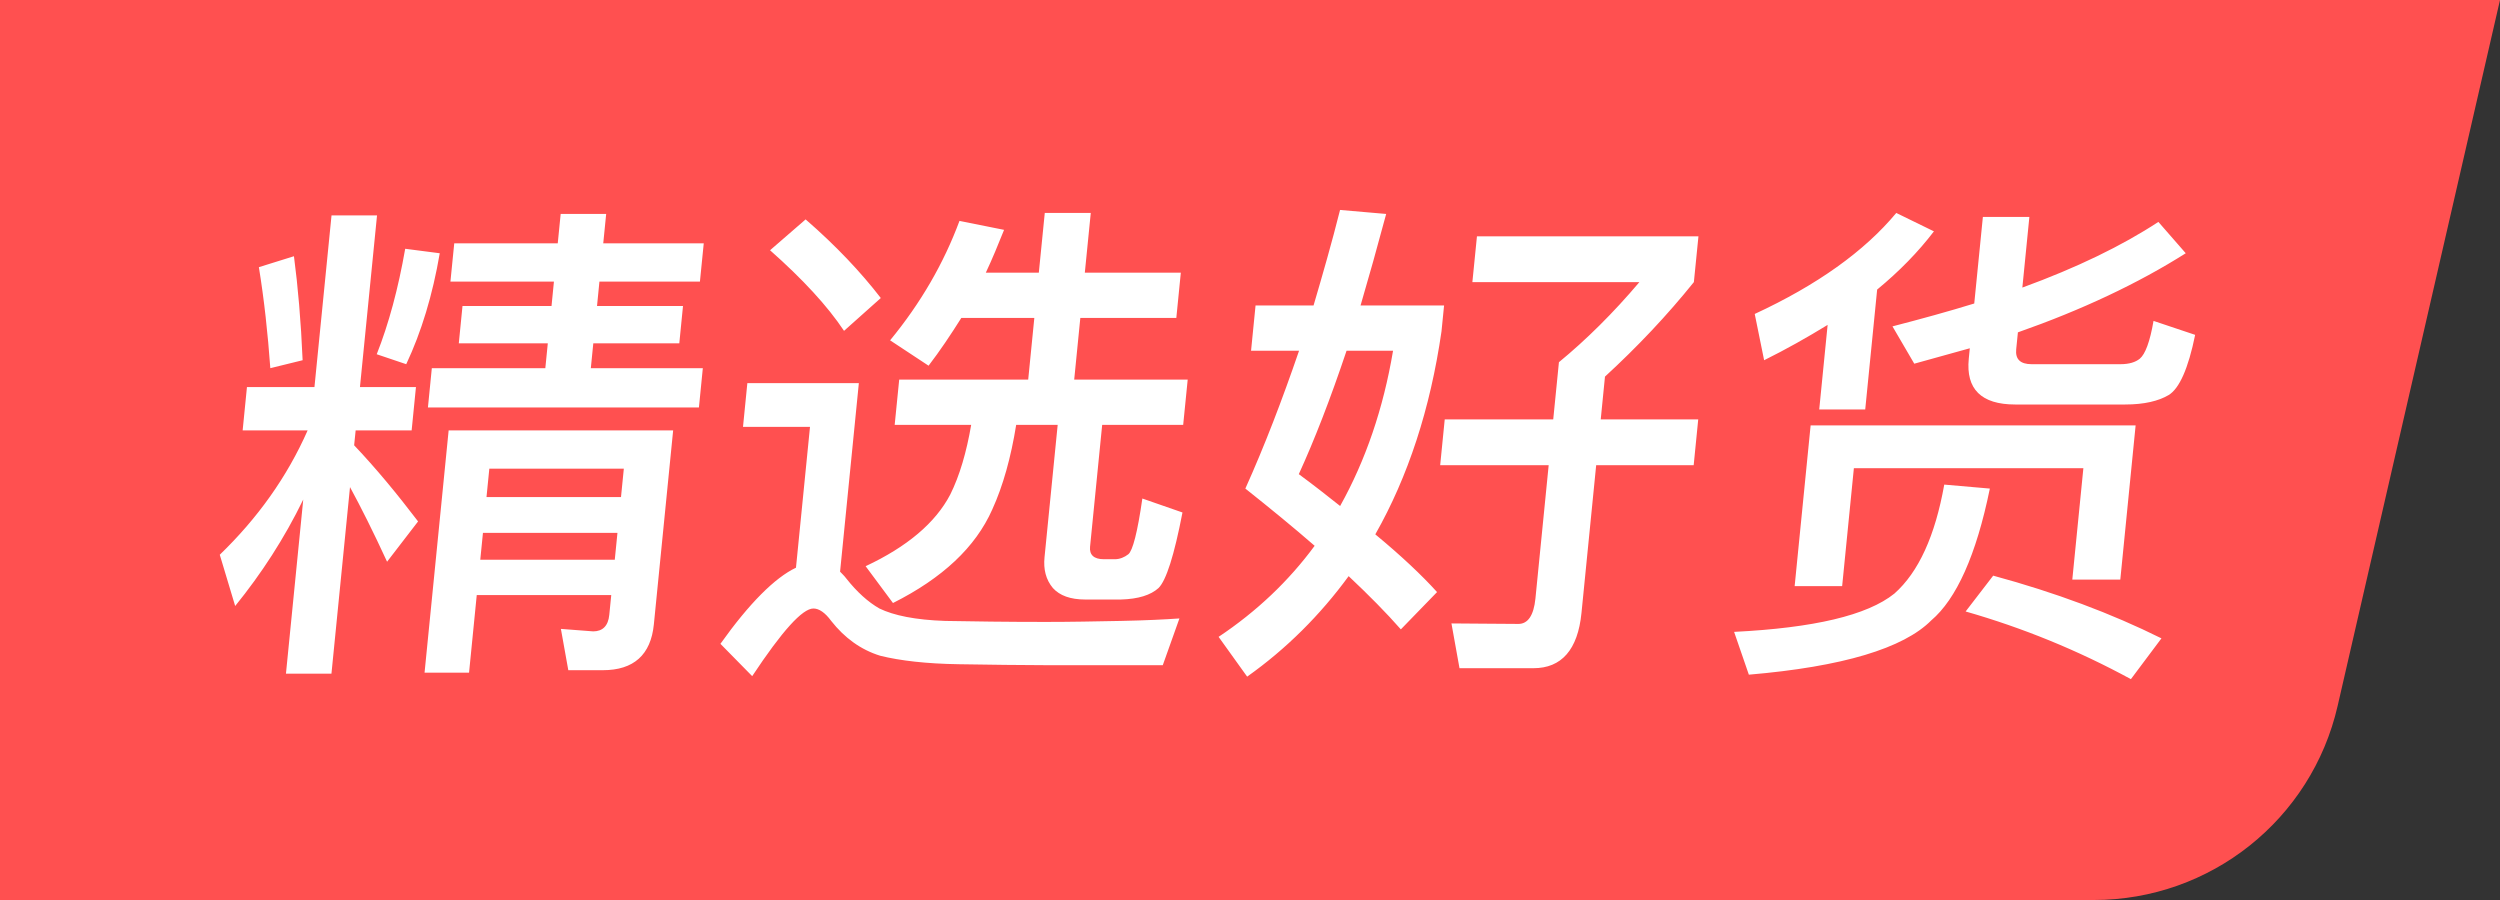 <svg width="100" height="36" viewBox="0 0 100 36" fill="none" xmlns="http://www.w3.org/2000/svg">
<rect x="0" y="0" width="100" height="36" fill="#333333" stroke="none"/>
<path d="M83.758 36H0V0H100L93.504 28.242C92.46 32.782 88.418 36 83.758 36Z" fill="#FF5050"/>
<path d="M9.878 15.483L9.706 17.215H12.306C11.48 19.086 10.295 20.737 8.791 22.19L9.407 24.24C10.456 22.947 11.376 21.534 12.13 19.981L11.438 26.947H13.258L14 19.484C14.423 20.26 14.924 21.255 15.483 22.469L16.723 20.857C15.874 19.742 15.035 18.727 14.166 17.812L14.226 17.215H16.466L16.638 15.483H14.398L15.081 8.617H13.261L12.578 15.483H9.878ZM16.208 9.951C15.93 11.543 15.549 12.956 15.069 14.17L16.249 14.568C16.858 13.274 17.304 11.802 17.59 10.13L16.208 9.951ZM11.758 10.249L10.355 10.687C10.566 11.981 10.712 13.334 10.813 14.727L12.105 14.409C12.039 12.856 11.918 11.463 11.758 10.249ZM22.427 8.558L22.31 9.732H18.17L18.017 11.264H22.157L22.061 12.239H18.5L18.352 13.732H21.912L21.813 14.727H17.273L17.117 16.299H27.957L28.113 14.727H23.633L23.732 13.732H27.172L27.32 12.239H23.881L23.977 11.264H27.997L28.15 9.732H24.13L24.247 8.558H22.427ZM19.318 21.315H24.698L24.591 22.389H19.211L19.318 21.315ZM24.84 19.882H19.46L19.573 18.747H24.953L24.84 19.882ZM19.07 23.802H24.45L24.371 24.598C24.328 25.036 24.106 25.255 23.726 25.255L22.436 25.156L22.732 26.808H24.112C25.352 26.808 26.033 26.191 26.154 24.977L26.926 17.215H17.946L16.982 26.907H18.762L19.07 23.802ZM32.225 8.776L30.802 10.01C32.107 11.165 33.1 12.239 33.761 13.234L35.232 11.921C34.435 10.886 33.44 9.831 32.225 8.776ZM41.911 26.608H46.511L47.177 24.738C46.614 24.777 45.83 24.817 44.828 24.837C43.806 24.857 42.804 24.877 41.824 24.877C40.264 24.877 38.925 24.857 37.807 24.837C36.611 24.797 35.749 24.618 35.177 24.34C34.723 24.081 34.282 23.683 33.856 23.145C33.768 23.026 33.676 22.947 33.603 22.867L34.354 15.324H29.894L29.72 17.076H32.4L31.839 22.708C31 23.106 29.979 24.121 28.817 25.753L30.088 27.046C31.288 25.235 32.097 24.34 32.537 24.34C32.757 24.34 33.001 24.499 33.248 24.837C33.78 25.514 34.433 25.991 35.209 26.23C36.009 26.429 37.057 26.549 38.355 26.569C39.633 26.588 40.831 26.608 41.911 26.608ZM41.791 8.518L41.553 10.906H39.433C39.687 10.369 39.924 9.791 40.163 9.194L38.379 8.836C37.751 10.528 36.832 12.12 35.604 13.613L37.143 14.628C37.602 14.03 38.026 13.394 38.453 12.717H41.373L41.128 15.185H35.968L35.787 16.996H38.847C38.659 18.09 38.386 19.026 38.01 19.782C37.417 20.916 36.282 21.872 34.625 22.648L35.719 24.121C37.698 23.126 39.02 21.892 39.691 20.379C40.126 19.424 40.439 18.29 40.647 16.996H42.307L41.781 22.29C41.733 22.767 41.832 23.185 42.118 23.524C42.389 23.822 42.813 23.981 43.413 23.981H44.833C45.535 23.962 46.03 23.802 46.338 23.524C46.648 23.225 46.969 22.21 47.299 20.499L45.694 19.941C45.5 21.295 45.307 22.031 45.133 22.17C44.981 22.29 44.793 22.369 44.593 22.369H44.153C43.753 22.369 43.571 22.19 43.602 21.872L44.087 16.996H47.327L47.508 15.185H42.968L43.213 12.717H47.053L47.233 10.906H43.393L43.631 8.518H41.791ZM53.602 8.398C53.272 9.712 52.905 10.986 52.542 12.219H50.222L50.042 14.03H51.962C51.286 16.001 50.584 17.832 49.814 19.543C50.815 20.339 51.74 21.096 52.586 21.832C51.546 23.245 50.265 24.459 48.744 25.474L49.886 27.066C51.457 25.952 52.811 24.598 53.946 23.046C54.75 23.802 55.459 24.519 56.034 25.175L57.482 23.683C56.87 23.006 56.047 22.23 55.012 21.374C56.322 19.066 57.211 16.359 57.66 13.254L57.763 12.219H54.422C54.755 11.085 55.096 9.871 55.447 8.558L53.602 8.398ZM53.605 20.24C53.104 19.842 52.548 19.404 51.952 18.966C52.564 17.633 53.208 15.981 53.862 14.03H55.722C55.333 16.339 54.627 18.409 53.605 20.24ZM57.789 16.777L57.607 18.608H61.947L61.417 23.942C61.349 24.618 61.116 24.957 60.736 24.957C59.776 24.957 58.878 24.937 58.058 24.937L58.38 26.728H61.34C62.459 26.728 63.113 25.991 63.259 24.519L63.847 18.608H67.747L67.929 16.777H64.029L64.199 15.065C65.498 13.871 66.683 12.617 67.755 11.284L67.938 9.453H59.078L58.895 11.284H65.576C64.533 12.518 63.446 13.593 62.357 14.488L62.129 16.777H57.789ZM85.009 16.18C85.769 16.18 86.342 16.041 86.746 15.802C87.172 15.543 87.531 14.747 87.806 13.394L86.141 12.836C85.998 13.672 85.808 14.17 85.591 14.349C85.417 14.488 85.169 14.568 84.809 14.568H81.269C80.809 14.568 80.609 14.369 80.648 13.971L80.716 13.294C83.265 12.399 85.51 11.344 87.43 10.13L86.335 8.876C84.88 9.831 83.073 10.707 80.894 11.503L81.175 8.677H79.315L78.97 12.14C77.939 12.458 76.849 12.757 75.699 13.055L76.571 14.548C77.311 14.349 78.052 14.13 78.792 13.931L78.751 14.349C78.63 15.563 79.249 16.18 80.609 16.18H85.009ZM85.425 17.016H72.425L71.786 23.444H73.686L74.155 18.727H83.335L82.892 23.185H84.812L85.425 17.016ZM79.728 23.026L78.625 24.459C80.92 25.116 83.111 26.011 85.236 27.166L86.458 25.534C84.457 24.539 82.22 23.703 79.728 23.026ZM77.77 19.384C77.406 21.434 76.742 22.887 75.776 23.743C74.689 24.618 72.54 25.116 69.364 25.275L69.954 26.987C73.705 26.668 76.139 25.932 77.249 24.817C78.255 23.962 79.049 22.21 79.594 19.543L77.77 19.384ZM73.105 12.996L72.769 16.379H74.609L75.086 11.583C75.979 10.846 76.736 10.07 77.357 9.254L75.851 8.518C74.578 10.05 72.684 11.403 70.189 12.558L70.565 14.409C71.448 13.971 72.296 13.493 73.105 12.996Z" fill="white"/>
</svg>
